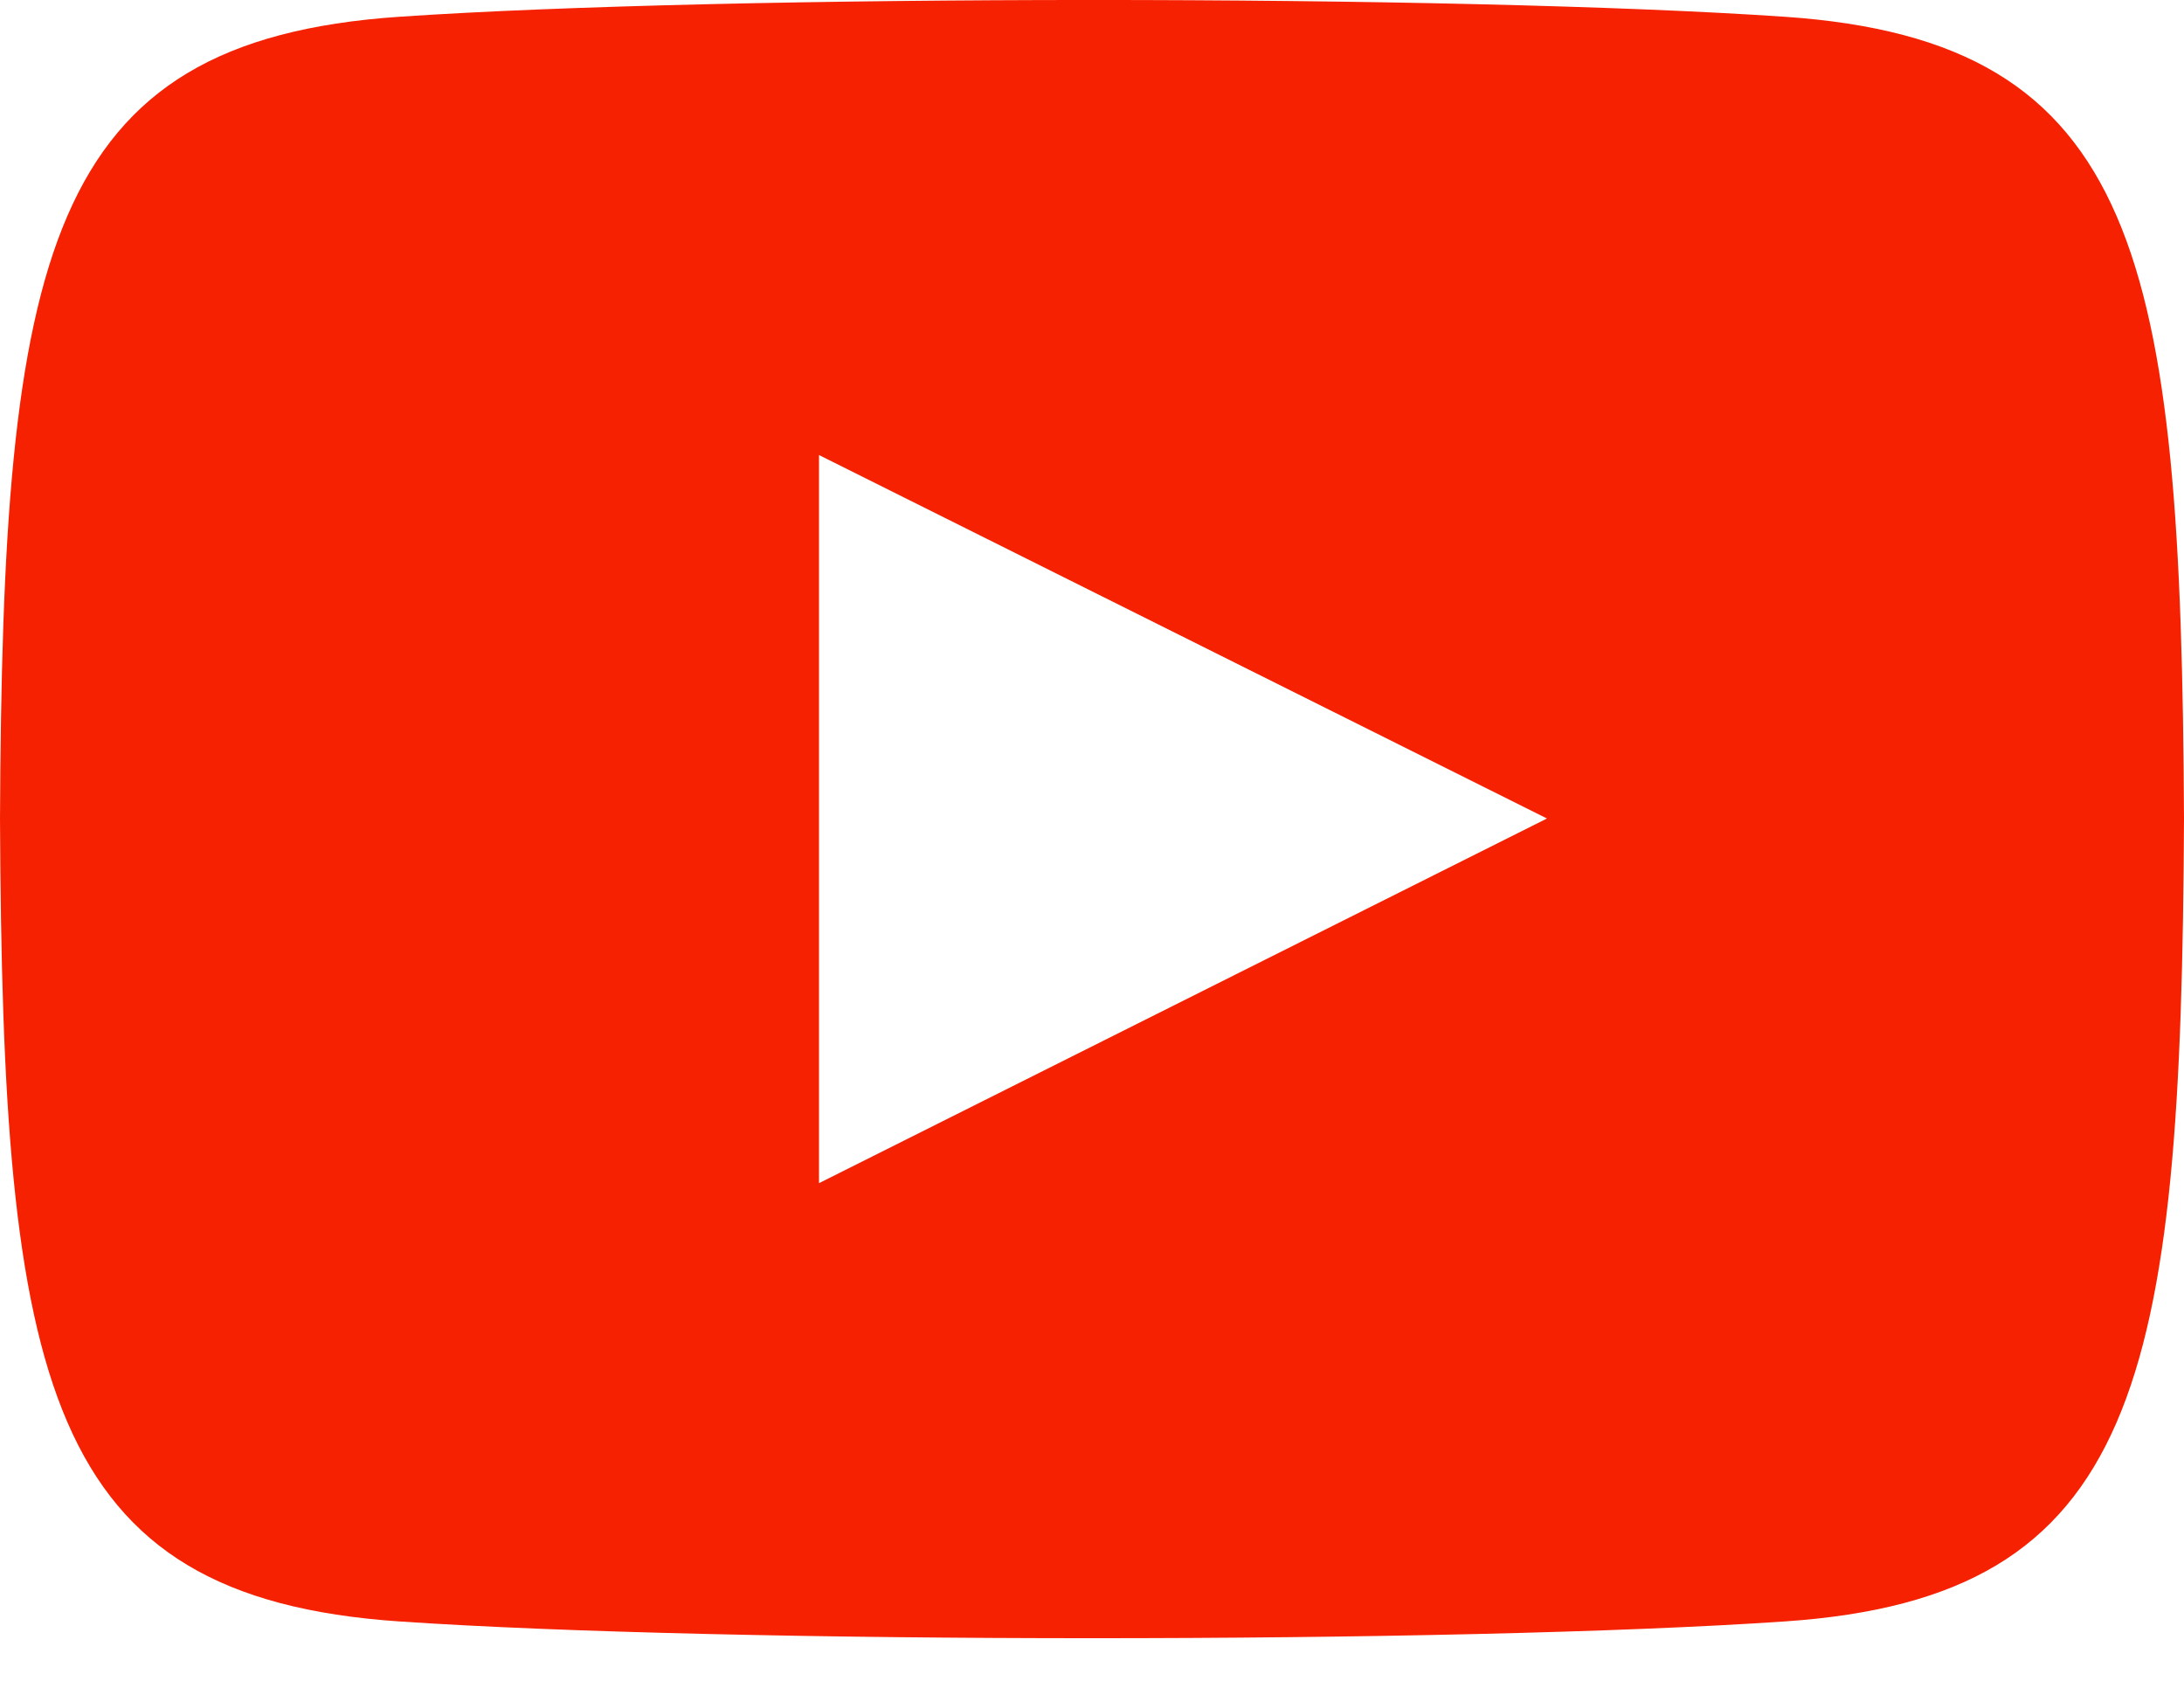 <svg width="22" height="17" viewBox="0 0 22 17" fill="none" xmlns="http://www.w3.org/2000/svg">
<path d="M17.98 0.169C14.677 -0.057 7.319 -0.056 4.02 0.169C0.447 0.413 0.027 2.57 0 8.25C0.027 13.92 0.444 16.087 4.02 16.331C7.32 16.556 14.677 16.557 17.98 16.331C21.553 16.088 21.973 13.93 22 8.25C21.973 2.581 21.556 0.414 17.98 0.169ZM8.25 11.917V4.583L15.583 8.244L8.25 11.917Z" fill="#F62100"/>
</svg>

